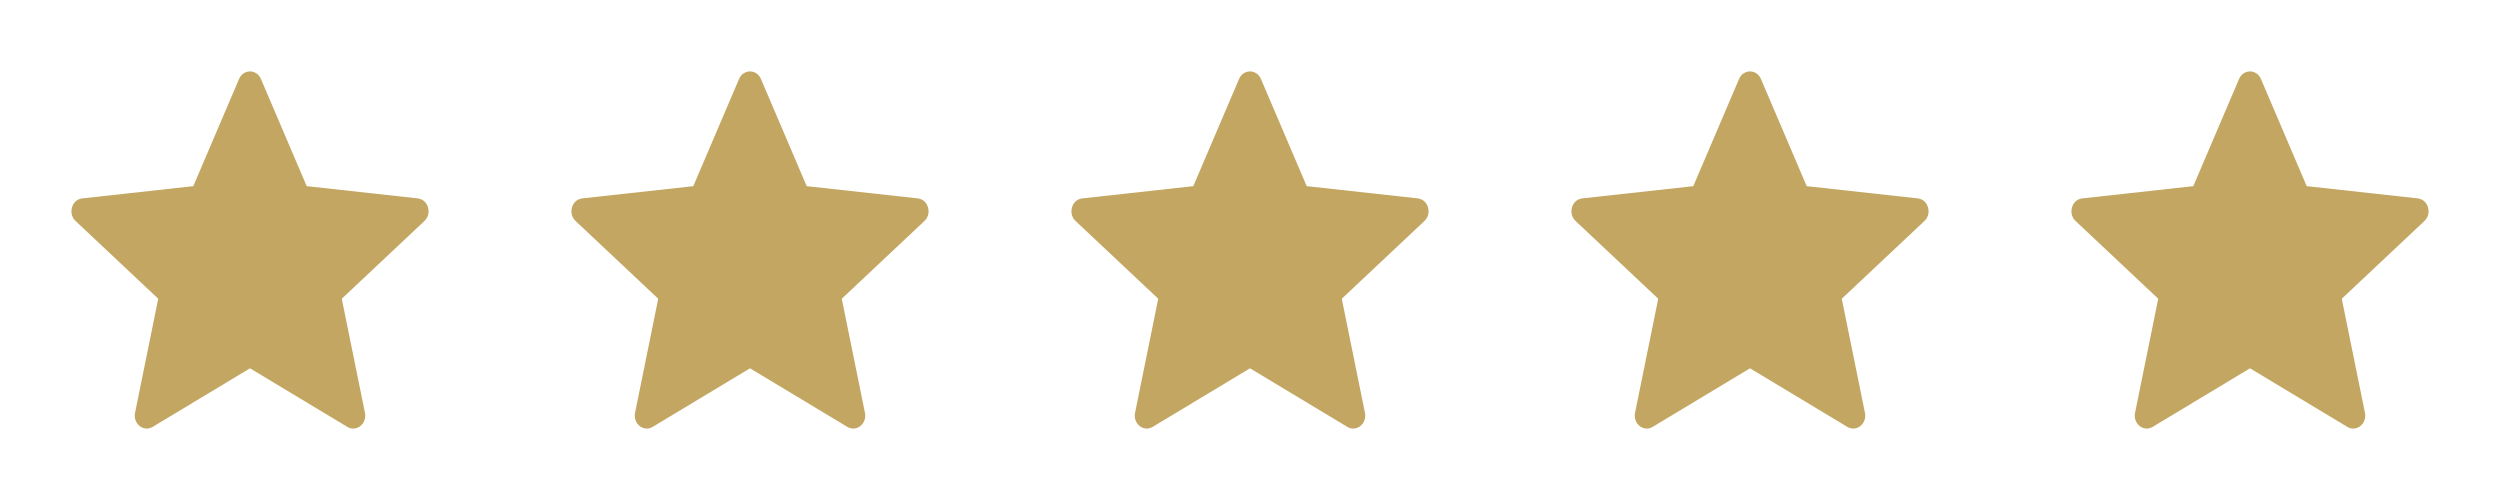 <svg width="240" height="48" viewBox="0 0 240 48" fill="none" xmlns="http://www.w3.org/2000/svg">
<path d="M22.952 7.58C23.363 6.616 24.637 6.616 25.048 7.58L29.444 17.871L40.105 19.046C41.108 19.156 41.506 20.499 40.747 21.213L32.809 28.678L35.036 39.635C35.249 40.679 34.214 41.504 33.346 40.981L24 35.356L14.654 40.981C13.786 41.504 12.752 40.679 12.964 39.635L15.191 28.678L7.253 21.213C6.494 20.499 6.892 19.156 7.895 19.046L18.556 17.871L22.952 7.58Z" fill="#C2A661"/>
<path d="M70.952 7.58C71.363 6.616 72.637 6.616 73.048 7.58L77.444 17.871L88.106 19.046C89.108 19.156 89.506 20.499 88.747 21.213L80.809 28.678L83.036 39.635C83.249 40.679 82.214 41.504 81.346 40.981L72 35.356L62.654 40.981C61.786 41.504 60.752 40.679 60.964 39.635L63.191 28.678L55.253 21.213C54.494 20.499 54.892 19.156 55.895 19.046L66.556 17.871L70.952 7.58Z" fill="#C2A661"/>
<path d="M118.952 7.58C119.363 6.616 120.637 6.616 121.048 7.58L125.444 17.871L136.106 19.046C137.108 19.156 137.506 20.499 136.747 21.213L128.809 28.678L131.036 39.635C131.249 40.679 130.214 41.504 129.346 40.981L120 35.356L110.654 40.981C109.786 41.504 108.752 40.679 108.964 39.635L111.191 28.678L103.253 21.213C102.494 20.499 102.892 19.156 103.895 19.046L114.556 17.871L118.952 7.58Z" fill="#C2A661"/>
<path d="M166.952 7.58C167.363 6.616 168.637 6.616 169.048 7.58L173.444 17.871L184.106 19.046C185.108 19.156 185.506 20.499 184.747 21.213L176.809 28.678L179.036 39.635C179.249 40.679 178.214 41.504 177.346 40.981L168 35.356L158.654 40.981C157.786 41.504 156.752 40.679 156.964 39.635L159.191 28.678L151.253 21.213C150.494 20.499 150.892 19.156 151.895 19.046L162.556 17.871L166.952 7.58Z" fill="#C2A661"/>
<path d="M214.952 7.58C215.363 6.616 216.637 6.616 217.048 7.58L221.444 17.871L232.106 19.046C233.108 19.156 233.506 20.499 232.747 21.213L224.809 28.678L227.036 39.635C227.249 40.679 226.214 41.504 225.346 40.981L216 35.356L206.654 40.981C205.786 41.504 204.752 40.679 204.964 39.635L207.191 28.678L199.253 21.213C198.494 20.499 198.892 19.156 199.895 19.046L210.556 17.871L214.952 7.58Z" fill="#C2A661"/>
</svg>
